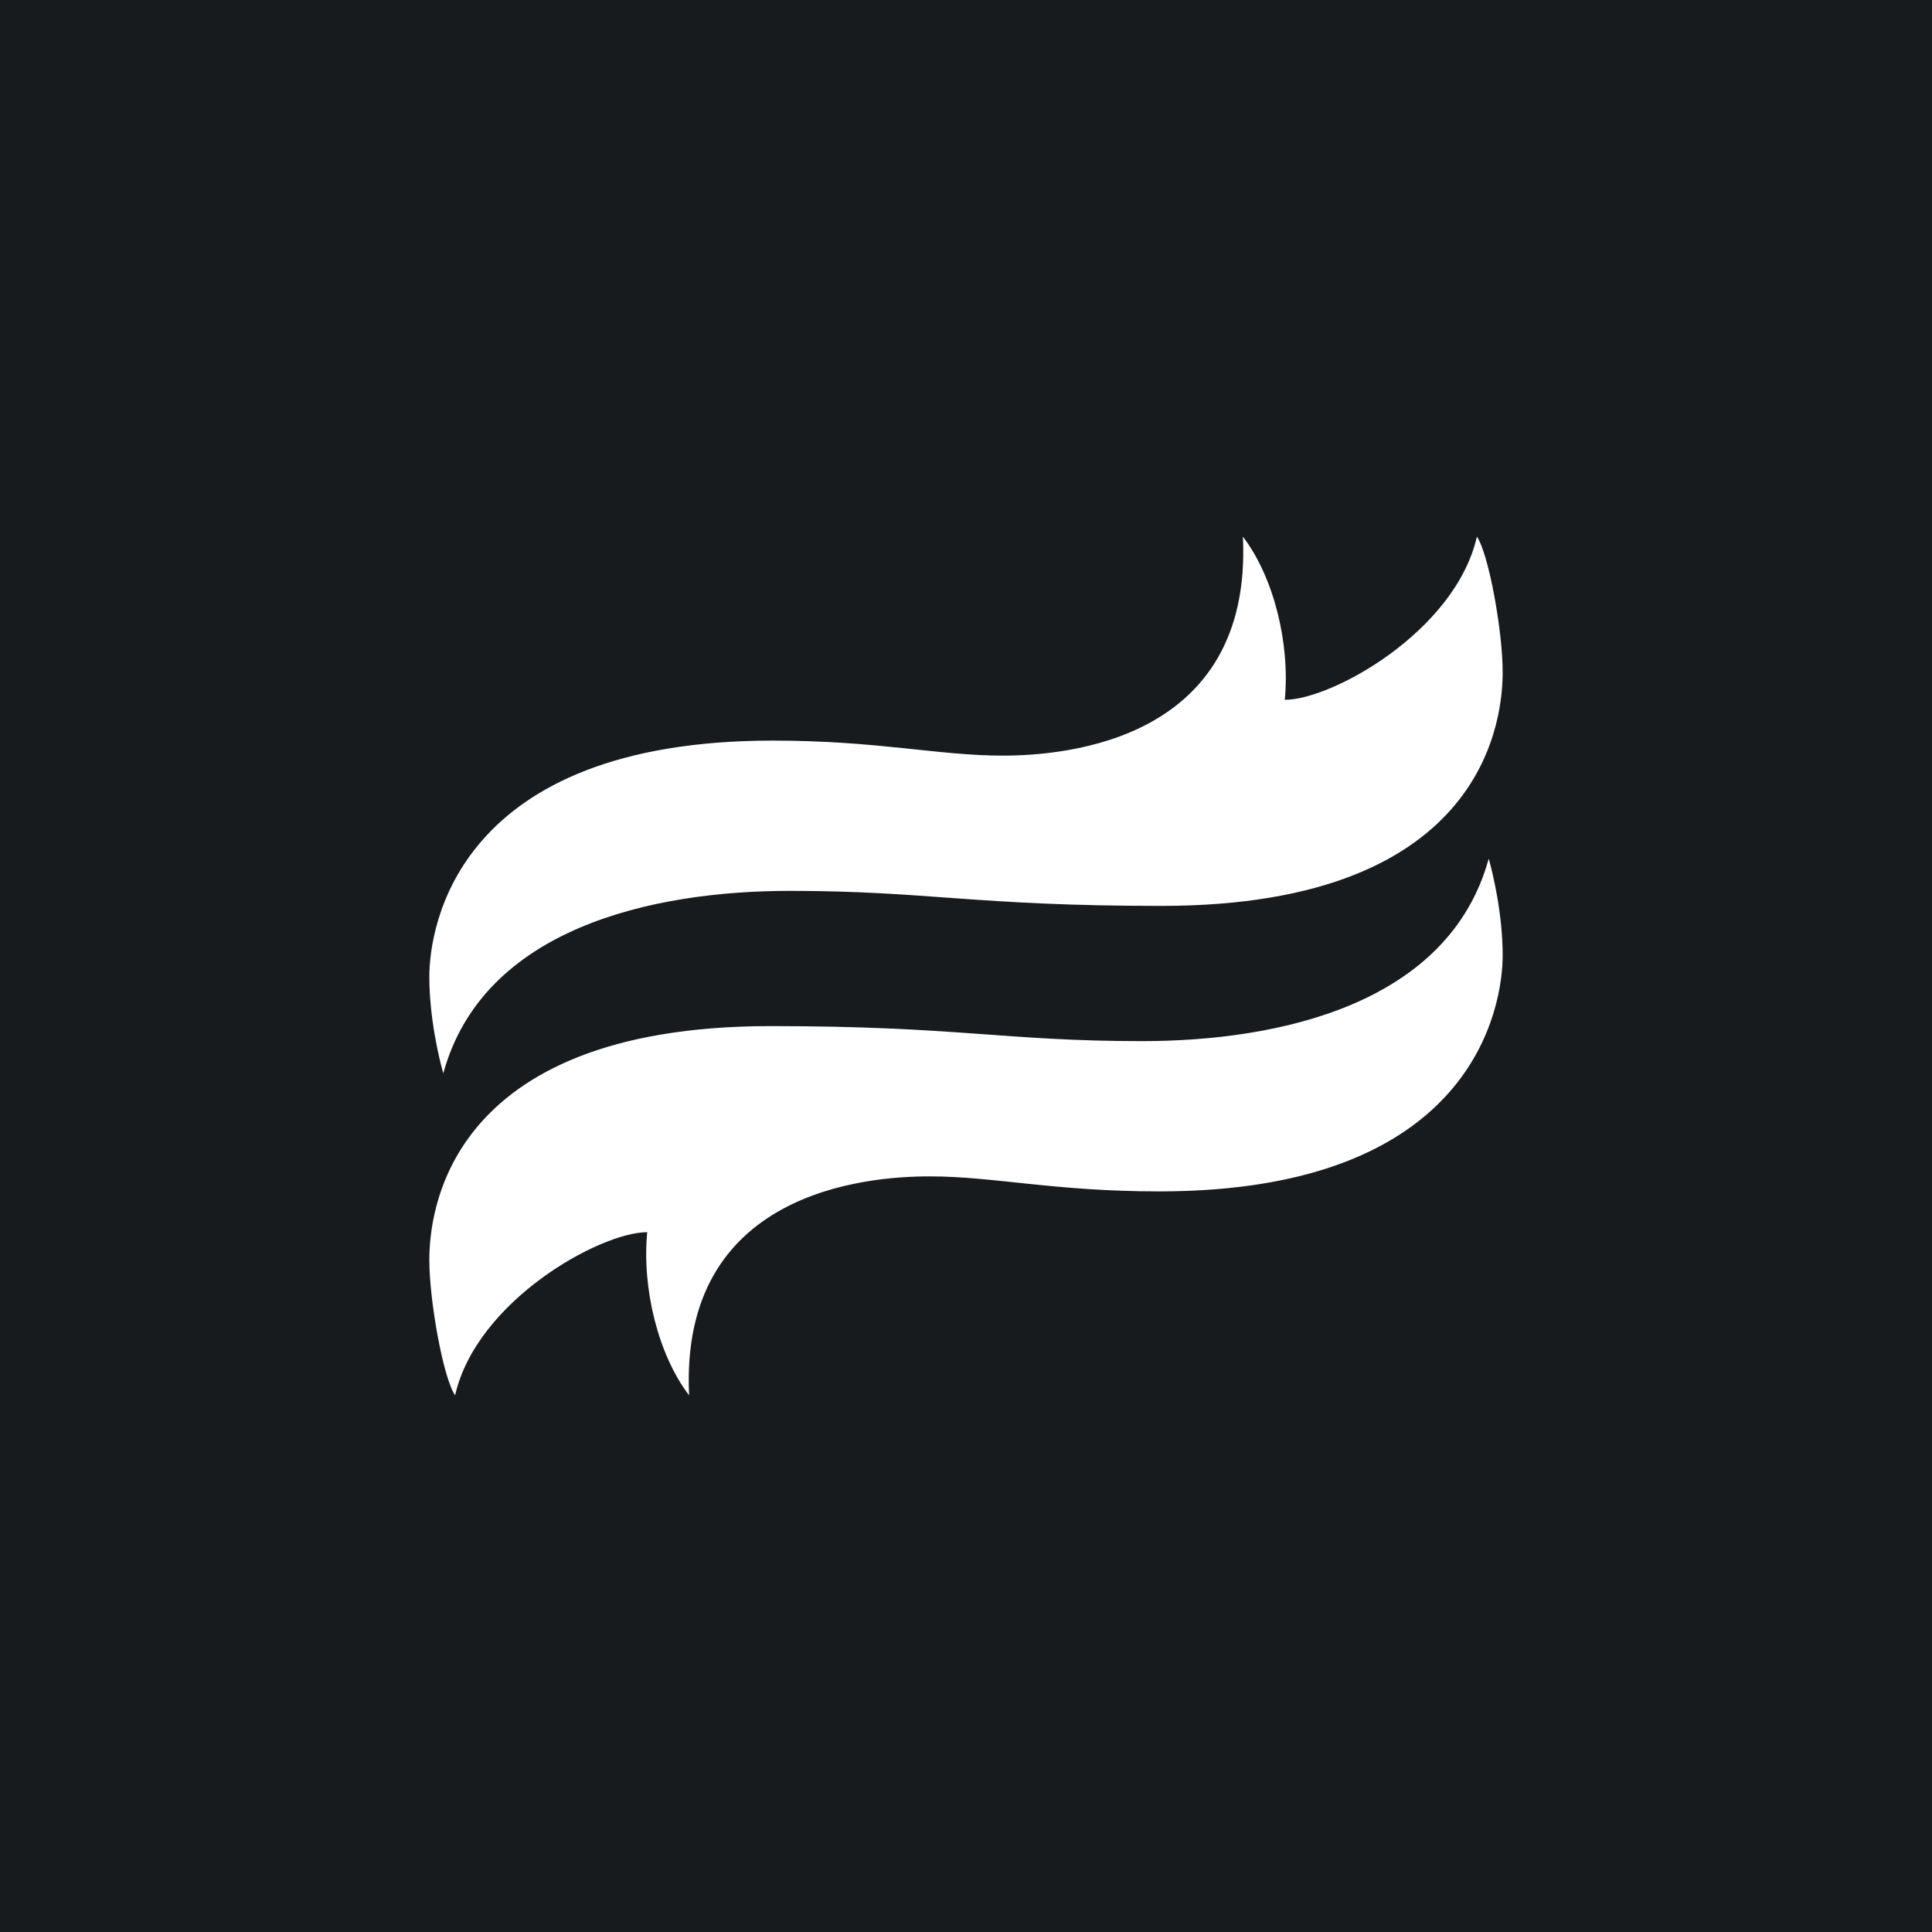 <!-- by TradingView --><svg width="18" height="18" viewBox="0 0 18 18" xmlns="http://www.w3.org/2000/svg"><path fill="#181B1E" d="M0 0h18v18H0z"/><path d="M4 9.1c0 .38.09.76.13.9.37-1.35 1.94-1.7 3.23-1.7 1.28 0 1.72.14 3.46.14 3.07 0 3.18-1.8 3.18-2.18 0-.38-.13-1.1-.24-1.26-.2.88-1.35 1.52-1.79 1.52.05-.52-.1-1.14-.39-1.52.09 1.9-1.65 2.04-2.24 2.04-.6 0-1.16-.14-2.14-.14C4.26 6.9 4 8.63 4 9.1Z" fill="#fff"/><path d="M14 8.9c0-.38-.09-.76-.13-.9-.37 1.35-1.94 1.7-3.23 1.7-1.28 0-1.72-.14-3.46-.14-3.07 0-3.18 1.8-3.18 2.18 0 .38.13 1.1.24 1.26.2-.88 1.35-1.52 1.79-1.52-.05.52.1 1.14.39 1.52-.09-1.9 1.65-2.04 2.24-2.04.6 0 1.16.14 2.14.14 2.94 0 3.2-1.73 3.2-2.2Z" fill="#fff"/></svg>